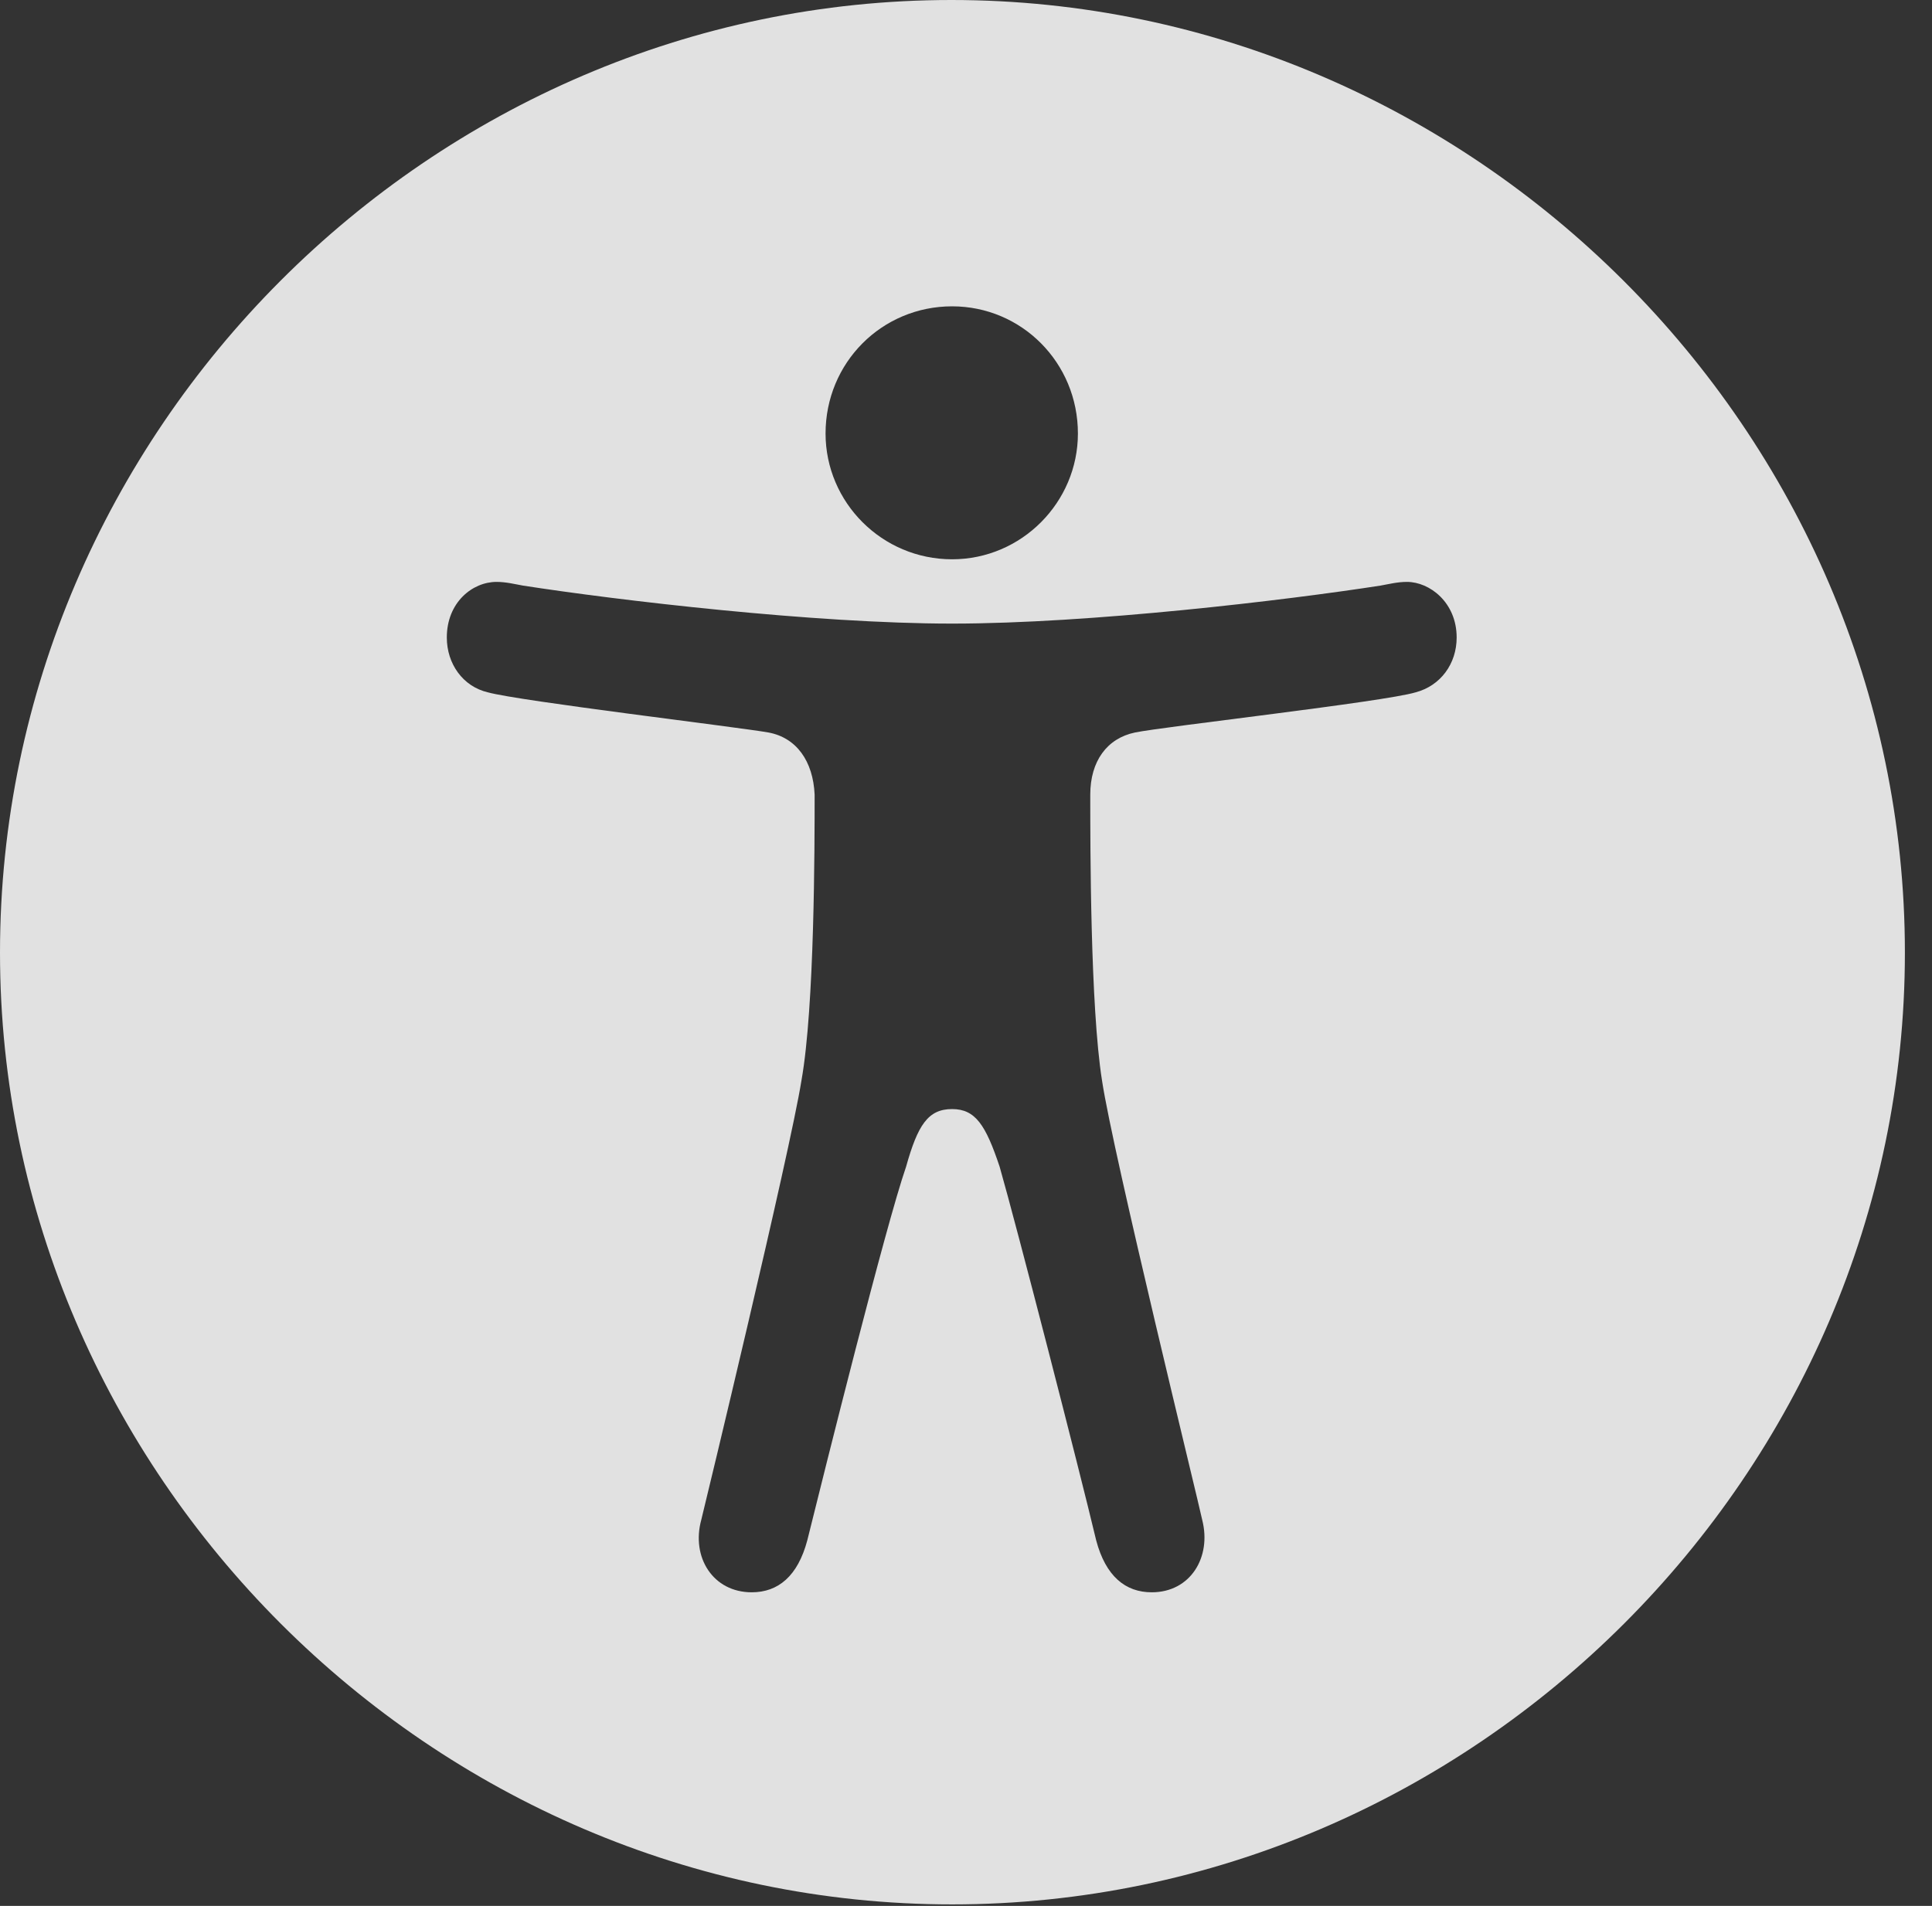 <?xml version="1.0" encoding="UTF-8"?>
<!--Generator: Apple Native CoreSVG 232.5-->
<!DOCTYPE svg
PUBLIC "-//W3C//DTD SVG 1.1//EN"
       "http://www.w3.org/Graphics/SVG/1.1/DTD/svg11.dtd">
<svg version="1.1" xmlns="http://www.w3.org/2000/svg" xmlns:xlink="http://www.w3.org/1999/xlink" width="25.801" height="25.459">
 <rect width="100%" height="100%" fill="#333333" stroke="none"/>
 <g>
  <rect height="25.459" opacity="0" width="25.801" x="0" y="0"/>
  <path d="M25.439 12.725C25.439 19.678 19.678 25.439 12.715 25.439C5.762 25.439 0 19.678 0 12.725C0 5.762 5.752 0 12.705 0C19.668 0 25.439 5.762 25.439 12.725ZM18.438 7.822C17.178 8.018 14.56 8.33 12.715 8.33C10.879 8.33 8.242 8.018 6.982 7.822C6.875 7.803 6.758 7.773 6.631 7.773C6.309 7.773 5.967 8.047 5.967 8.516C5.967 8.867 6.182 9.17 6.514 9.248C6.934 9.365 9.893 9.717 10.264 9.785C10.635 9.854 10.859 10.166 10.879 10.615C10.879 11.289 10.879 13.447 10.703 14.434C10.547 15.41 9.414 20.107 9.365 20.303C9.229 20.801 9.521 21.27 10.039 21.27C10.391 21.27 10.654 21.055 10.781 20.576C11.016 19.629 11.826 16.377 12.1 15.586C12.256 15.029 12.393 14.815 12.715 14.815C13.027 14.815 13.164 15.029 13.35 15.586C13.574 16.367 14.414 19.629 14.639 20.576C14.766 21.055 15.029 21.27 15.381 21.27C15.898 21.27 16.182 20.801 16.055 20.303C16.016 20.107 14.863 15.41 14.717 14.434C14.56 13.447 14.56 11.289 14.56 10.615C14.56 10.166 14.785 9.863 15.156 9.785C15.527 9.707 18.486 9.375 18.906 9.248C19.238 9.16 19.453 8.867 19.453 8.516C19.453 8.047 19.092 7.773 18.789 7.773C18.662 7.773 18.545 7.803 18.438 7.822ZM11.025 5.791C11.025 6.709 11.777 7.471 12.715 7.471C13.643 7.471 14.395 6.709 14.395 5.791C14.395 4.844 13.643 4.092 12.715 4.092C11.777 4.092 11.025 4.844 11.025 5.791Z" fill="#ffffff" fill-opacity="0.85"/>
 </g>
</svg>
